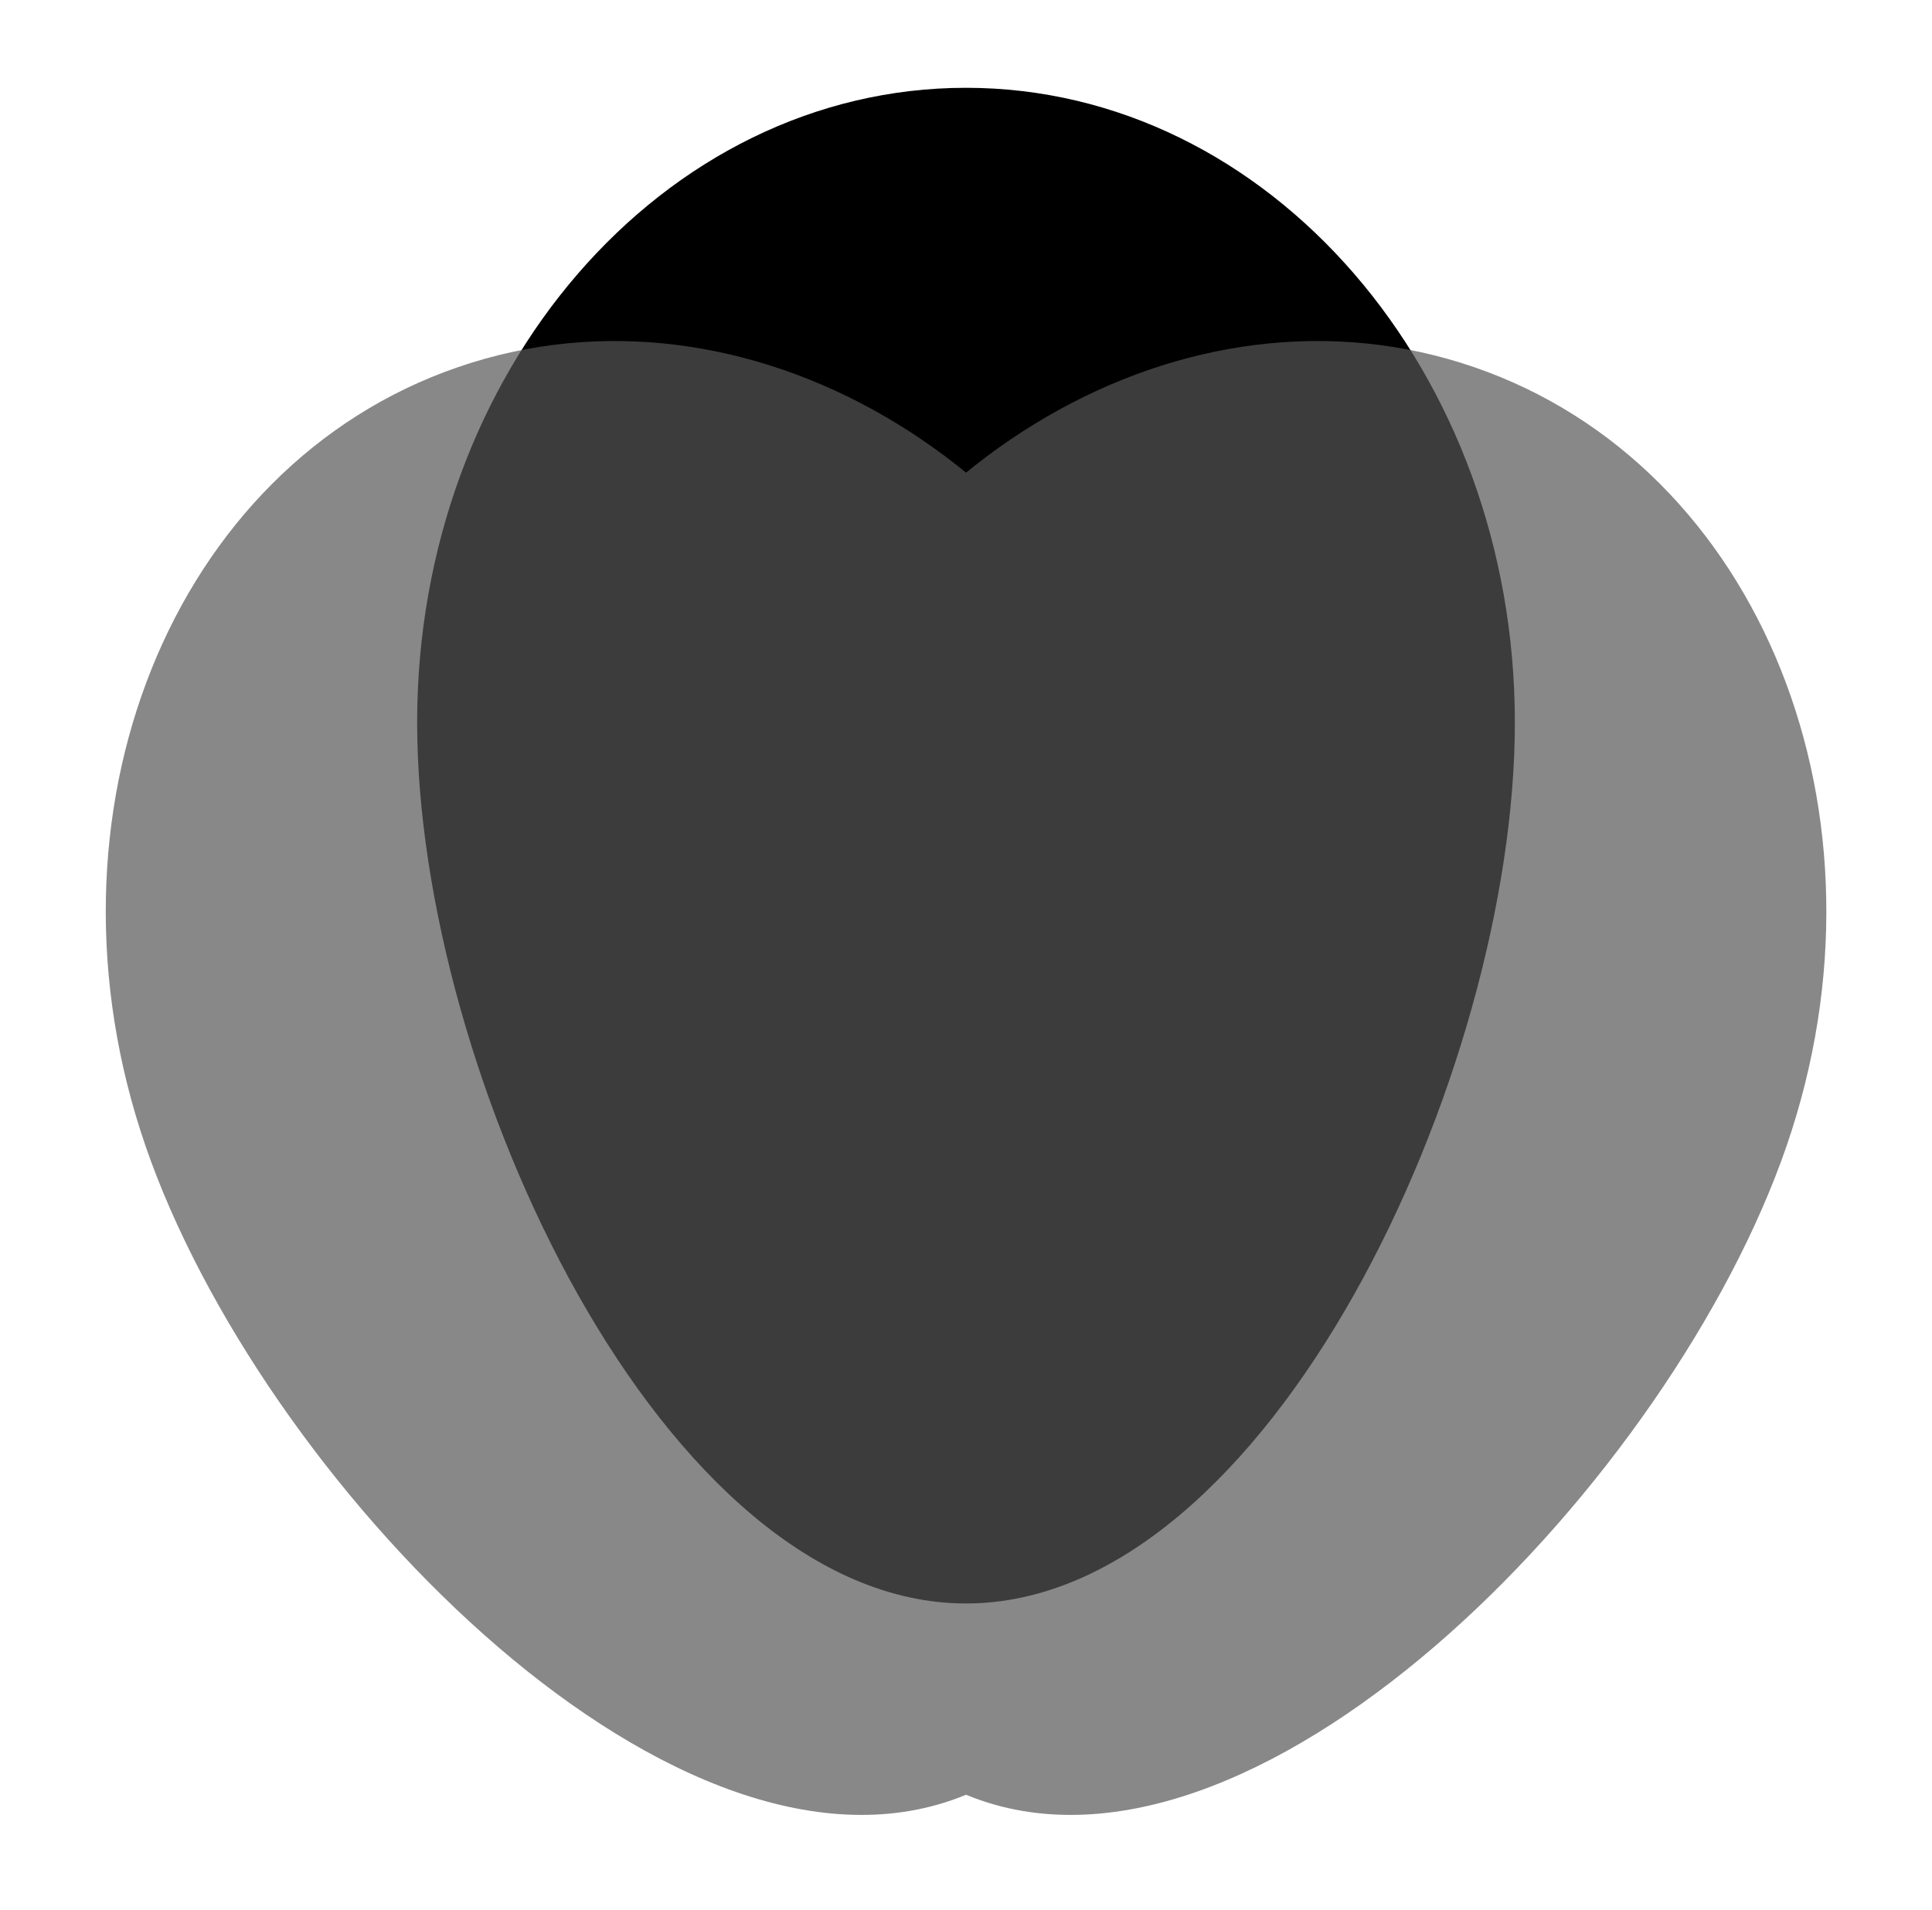 <?xml version="1.0" encoding="UTF-8" standalone="no"?>
<svg width="88px" height="87px" viewBox="0 0 88 87" version="1.1" xmlns="http://www.w3.org/2000/svg" xmlns:xlink="http://www.w3.org/1999/xlink" xmlns:sketch="http://www.bohemiancoding.com/sketch/ns">
    <!-- Generator: Sketch 3.3.3 (12081) - http://www.bohemiancoding.com/sketch -->
    <title>3</title>
    <desc>Created with Sketch.</desc>
    <defs>
        <filter x="-50%" y="-50%" width="200%" height="200%" filterUnits="objectBoundingBox" id="filter-1">
            <feOffset dx="0" dy="2" in="SourceAlpha" result="shadowOffsetOuter1"></feOffset>
            <feGaussianBlur stdDeviation="2" in="shadowOffsetOuter1" result="shadowBlurOuter1"></feGaussianBlur>
            <feColorMatrix values="0 0 0 0 0   0 0 0 0 0   0 0 0 0 0  0 0 0 0.35 0" in="shadowBlurOuter1" type="matrix" result="shadowMatrixOuter1"></feColorMatrix>
            <feMerge>
                <feMergeNode in="shadowMatrixOuter1"></feMergeNode>
                <feMergeNode in="SourceGraphic"></feMergeNode>
            </feMerge>
        </filter>
        <filter x="-50%" y="-50%" width="200%" height="200%" filterUnits="objectBoundingBox" id="filter-2">
            <feOffset dx="0" dy="2" in="SourceAlpha" result="shadowOffsetOuter1"></feOffset>
            <feGaussianBlur stdDeviation="2" in="shadowOffsetOuter1" result="shadowBlurOuter1"></feGaussianBlur>
            <feColorMatrix values="0 0 0 0 0   0 0 0 0 0   0 0 0 0 0  0 0 0 0.35 0" in="shadowBlurOuter1" type="matrix" result="shadowMatrixOuter1"></feColorMatrix>
            <feMerge>
                <feMergeNode in="shadowMatrixOuter1"></feMergeNode>
                <feMergeNode in="SourceGraphic"></feMergeNode>
            </feMerge>
        </filter>
        <filter x="-50%" y="-50%" width="200%" height="200%" filterUnits="objectBoundingBox" id="filter-3">
            <feOffset dx="0" dy="2" in="SourceAlpha" result="shadowOffsetOuter1"></feOffset>
            <feGaussianBlur stdDeviation="2" in="shadowOffsetOuter1" result="shadowBlurOuter1"></feGaussianBlur>
            <feColorMatrix values="0 0 0 0 0   0 0 0 0 0   0 0 0 0 0  0 0 0 0.35 0" in="shadowBlurOuter1" type="matrix" result="shadowMatrixOuter1"></feColorMatrix>
            <feMerge>
                <feMergeNode in="shadowMatrixOuter1"></feMergeNode>
                <feMergeNode in="SourceGraphic"></feMergeNode>
            </feMerge>
        </filter>
    </defs>
    <g id="Page-1" stroke="none" stroke-width="1" fill="none" fill-rule="evenodd" sketch:type="MSPage">
        <g id="3" sketch:type="MSLayerGroup" transform="translate(-4, 2)">
            <path d="M48,69.05 C61.807,69.05 73,44.892 73,28.92 C73,12.948 61.807,0 48,0 C34.193,0 23,12.948 23,28.92 C23,44.892 34.193,69.05 48,69.05 Z" id="O-Copy-3" fill="#000000" filter="url(#filter-1)" sketch:type="MSShapeGroup"></path>
            <g id="l-r" transform="translate(0, 4)" fill="#555555" sketch:type="MSShapeGroup" opacity="0.7">
                <path d="M60.563,76.007 C74.37,76.007 85.563,51.849 85.563,35.877 C85.563,19.905 74.37,6.957 60.563,6.957 C46.756,6.957 35.563,19.905 35.563,35.877 C35.563,51.849 46.756,76.007 60.563,76.007 Z" id="O-Copy-2" filter="url(#filter-2)" transform="translate(60.563, 41.482) rotate(19) translate(-60.563, -41.482) "></path>
                <path d="M35.442,76.007 C49.249,76.007 60.442,51.849 60.442,35.877 C60.442,19.905 49.249,6.957 35.442,6.957 C21.635,6.957 10.442,19.905 10.442,35.877 C10.442,51.849 21.635,76.007 35.442,76.007 Z" id="O-Copy-4" filter="url(#filter-3)" transform="translate(35.442, 41.482) scale(-1, 1) rotate(19) translate(-35.442, -41.482) "></path>
            </g>
        </g>
    </g>
</svg>